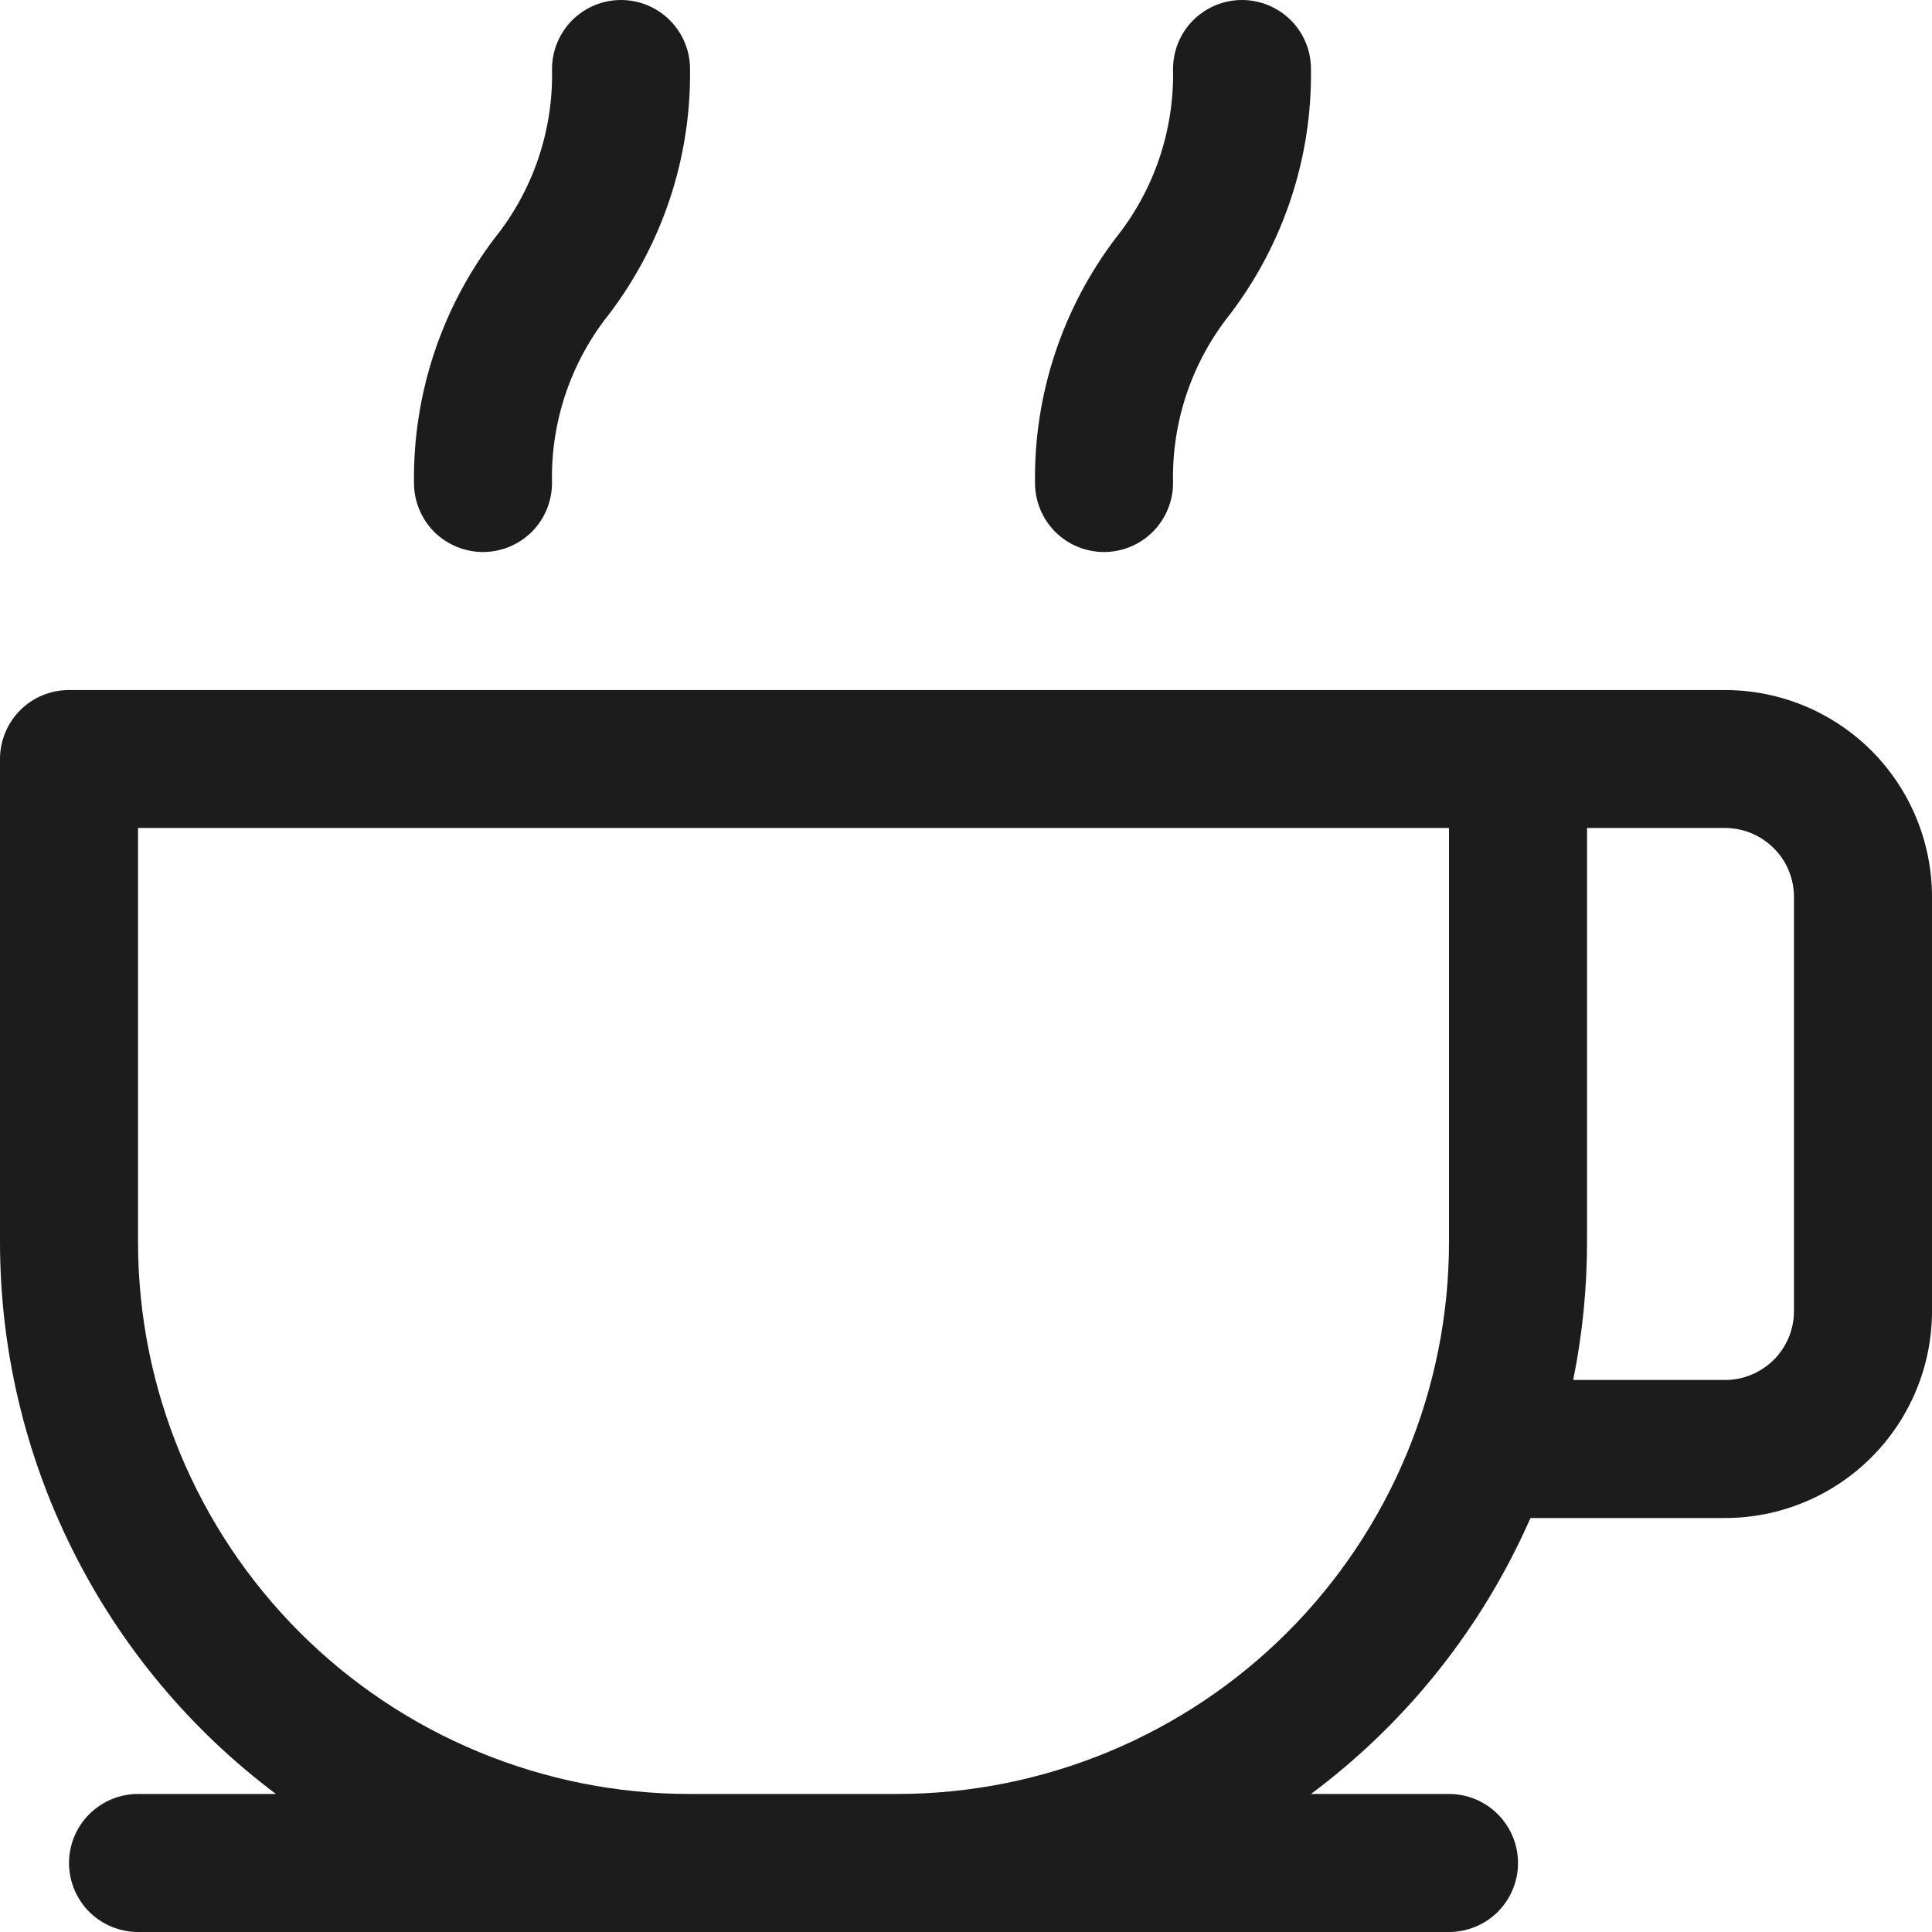 <svg width="18" height="18" viewBox="0 0 18 18" fill="none" xmlns="http://www.w3.org/2000/svg">
<path d="M4.5 5.143C4.67 5.143 4.834 5.075 4.955 4.955C5.075 4.834 5.143 4.67 5.143 4.5C5.13 3.929 5.319 3.371 5.676 2.925C6.174 2.269 6.439 1.466 6.429 0.643C6.429 0.472 6.361 0.309 6.24 0.188C6.12 0.068 5.956 0 5.786 0C5.615 0 5.452 0.068 5.331 0.188C5.211 0.309 5.143 0.472 5.143 0.643C5.156 1.214 4.967 1.772 4.609 2.218C4.111 2.874 3.847 3.677 3.857 4.5C3.857 4.67 3.925 4.834 4.045 4.955C4.166 5.075 4.33 5.143 4.5 5.143ZM10.286 5.143C10.456 5.143 10.62 5.075 10.74 4.955C10.861 4.834 10.929 4.67 10.929 4.5C10.916 3.929 11.105 3.371 11.462 2.925C11.96 2.269 12.225 1.466 12.214 0.643C12.214 0.472 12.147 0.309 12.026 0.188C11.905 0.068 11.742 0 11.571 0C11.401 0 11.237 0.068 11.117 0.188C10.996 0.309 10.929 0.472 10.929 0.643C10.941 1.214 10.752 1.772 10.395 2.218C9.897 2.874 9.632 3.677 9.643 4.5C9.643 4.67 9.711 4.834 9.831 4.955C9.952 5.075 10.115 5.143 10.286 5.143ZM16.071 6.429H0.643C0.472 6.429 0.309 6.496 0.188 6.617C0.068 6.737 0 6.901 0 7.071V11.571C0 12.569 0.232 13.554 0.679 14.446C1.125 15.339 1.773 16.116 2.571 16.714H1.286C1.115 16.714 0.952 16.782 0.831 16.903C0.711 17.023 0.643 17.187 0.643 17.357C0.643 17.528 0.711 17.691 0.831 17.812C0.952 17.932 1.115 18 1.286 18H13.5C13.671 18 13.834 17.932 13.955 17.812C14.075 17.691 14.143 17.528 14.143 17.357C14.143 17.187 14.075 17.023 13.955 16.903C13.834 16.782 13.671 16.714 13.5 16.714H12.214C13.107 16.049 13.811 15.163 14.259 14.143H16.071C16.583 14.143 17.073 13.94 17.435 13.578C17.797 13.216 18 12.726 18 12.214V8.357C18 7.846 17.797 7.355 17.435 6.993C17.073 6.632 16.583 6.429 16.071 6.429ZM8.357 16.714H6.429C5.065 16.714 3.756 16.172 2.792 15.208C1.828 14.243 1.286 12.935 1.286 11.571V7.714H13.5V11.571C13.5 12.935 12.958 14.243 11.994 15.208C11.029 16.172 9.721 16.714 8.357 16.714ZM16.714 12.214C16.714 12.385 16.647 12.548 16.526 12.669C16.405 12.789 16.242 12.857 16.071 12.857H14.657C14.743 12.434 14.786 12.003 14.786 11.571V7.714H16.071C16.242 7.714 16.405 7.782 16.526 7.903C16.647 8.023 16.714 8.187 16.714 8.357V12.214Z" fill="#1C1C1C"/>
</svg>
